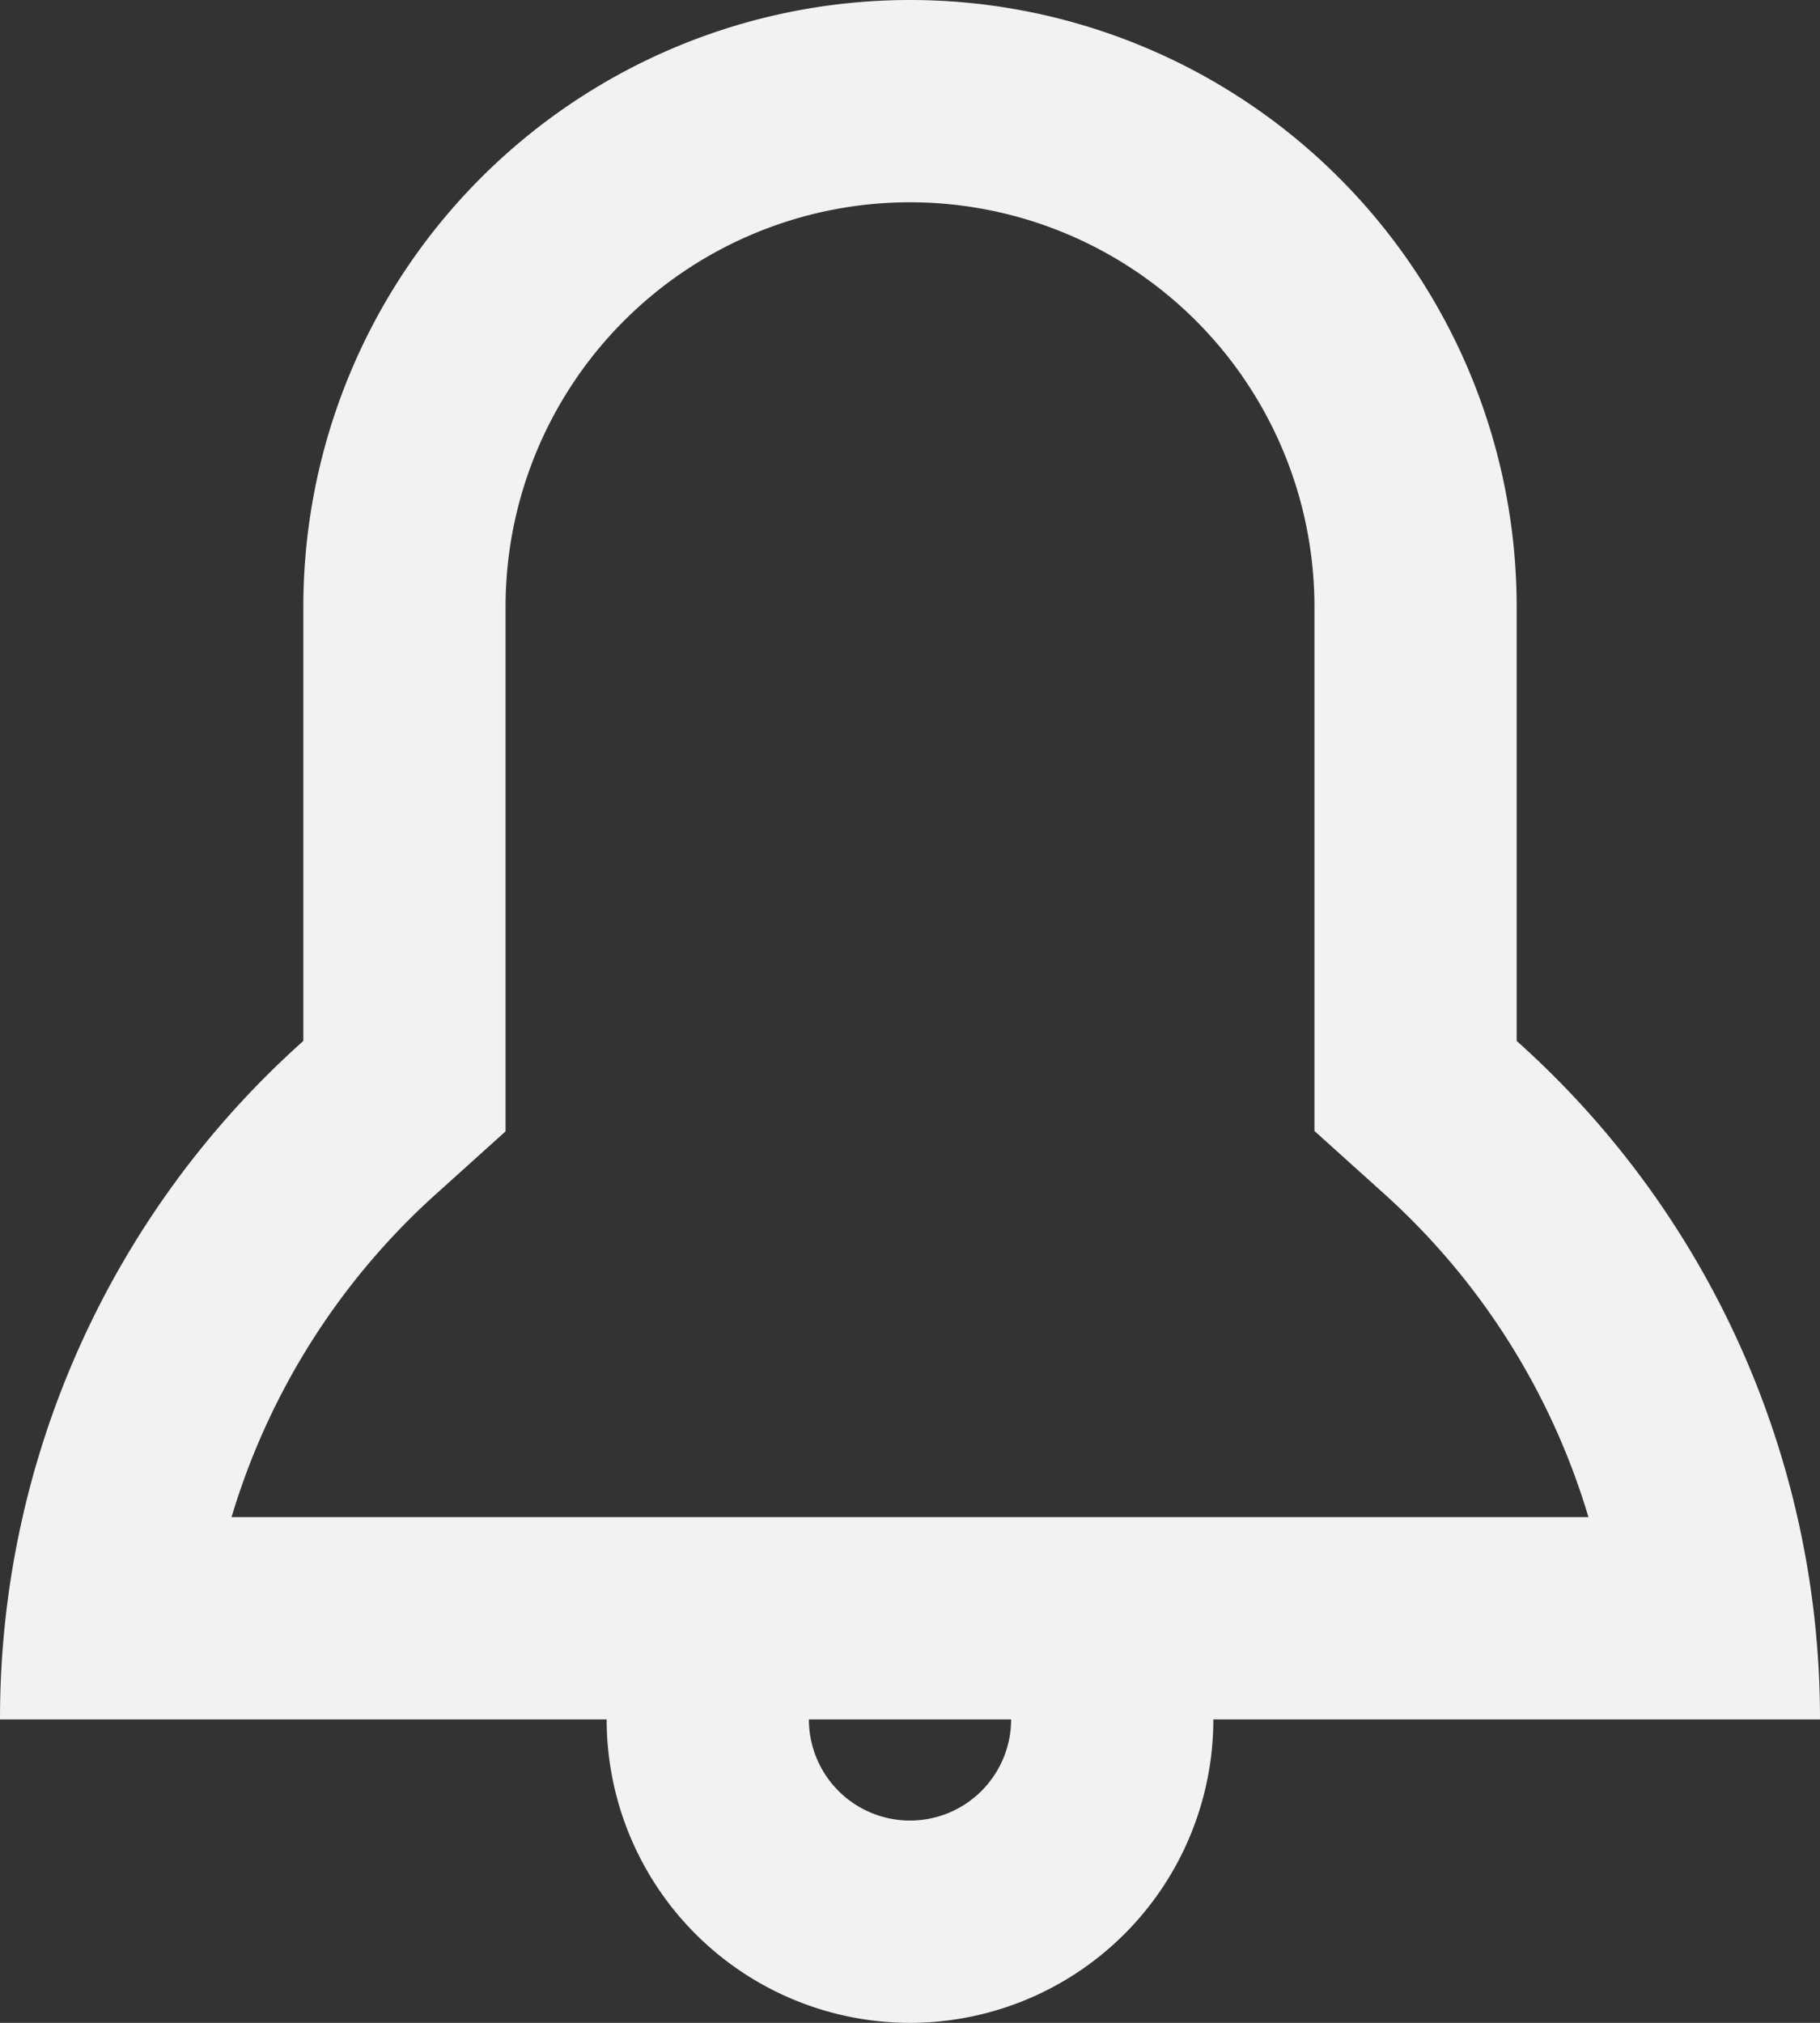 <svg xmlns="http://www.w3.org/2000/svg" width="18" height="20" viewBox="0 0 18 20">
  <rect x="0" y="0" width="18" height="20" fill="#333333" stroke="none"/>
  <path id="bell" d="M13.666,11.782l-.666-.6V6A4,4,0,1,0,5,6v5.186l-.666.6A6.987,6.987,0,0,0,2.29,15H15.71A6.987,6.987,0,0,0,13.666,11.782ZM12,17a3,3,0,0,1-6,0H0a8.978,8.978,0,0,1,3-6.708V6A6,6,0,1,1,15,6v4.292A8.978,8.978,0,0,1,18,17ZM9,18a1,1,0,0,0,1-1H8A1,1,0,0,0,9,18Z" fill="#f2f2f2"/>
</svg>
